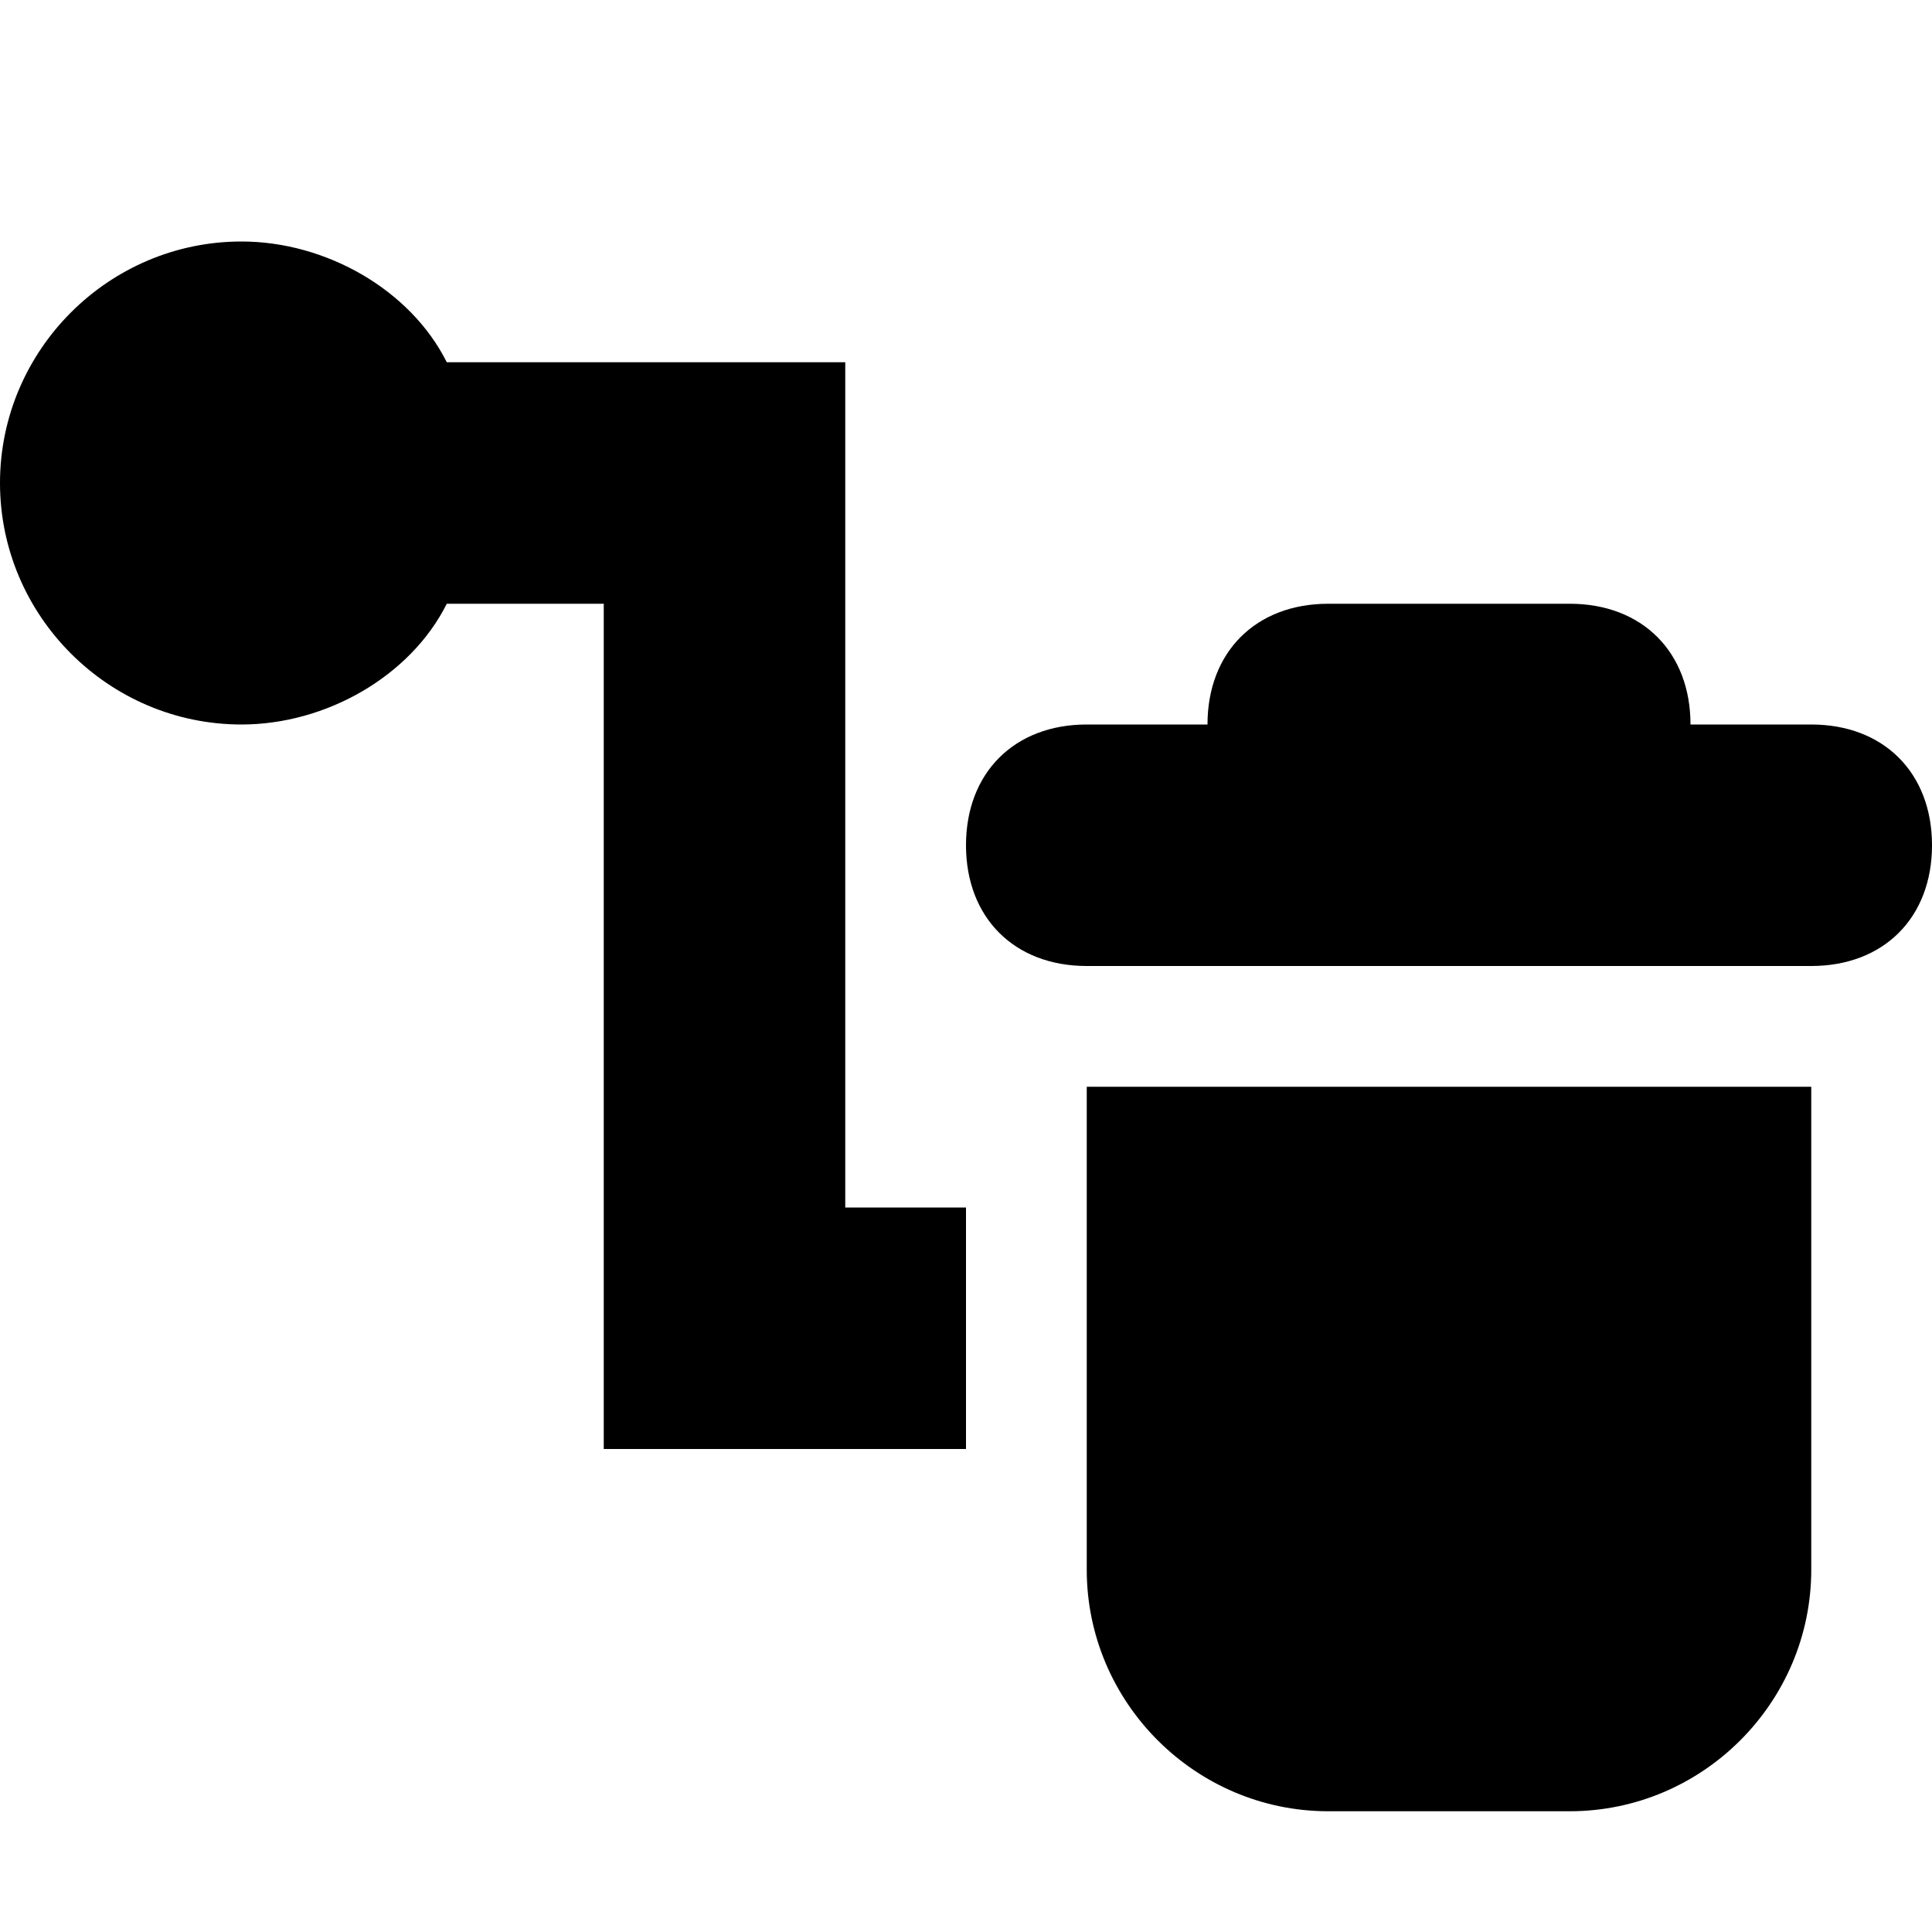 <?xml version="1.0" encoding="utf-8"?>
<svg version="1.1" id="_x31_" xmlns="http://www.w3.org/2000/svg" xmlns:xlink="http://www.w3.org/1999/xlink" x="0px" y="0px"
	 viewBox="0 0 16 16" style="enable-background:new 0 0 16 16;" xml:space="preserve">
<style type="text/css">
	.st0{}
</style>
<path id="_x34_" class="st0" d="M9,13c0,1.1,0.9,2,2,2h2c1.1,0,2-0.9,2-2V9H9V13z" fill="currentColor" />
<path id="_x33_" class="st0" d="M7,3H3.7C3.4,2.4,2.7,2,2,2C0.9,2,0,2.9,0,4s0.9,2,2,2c0.7,0,1.4-0.4,1.7-1H5v7h3v-2H7V3z" fill="currentColor" />
<path id="_x32_" class="st0" d="M15,6h-1c0-0.6-0.4-1-1-1h-2c-0.6,0-1,0.4-1,1H9C8.4,6,8,6.4,8,7s0.4,1,1,1h6c0.6,0,1-0.4,1-1
	S15.6,6,15,6z" fill="currentColor" />
</svg>
